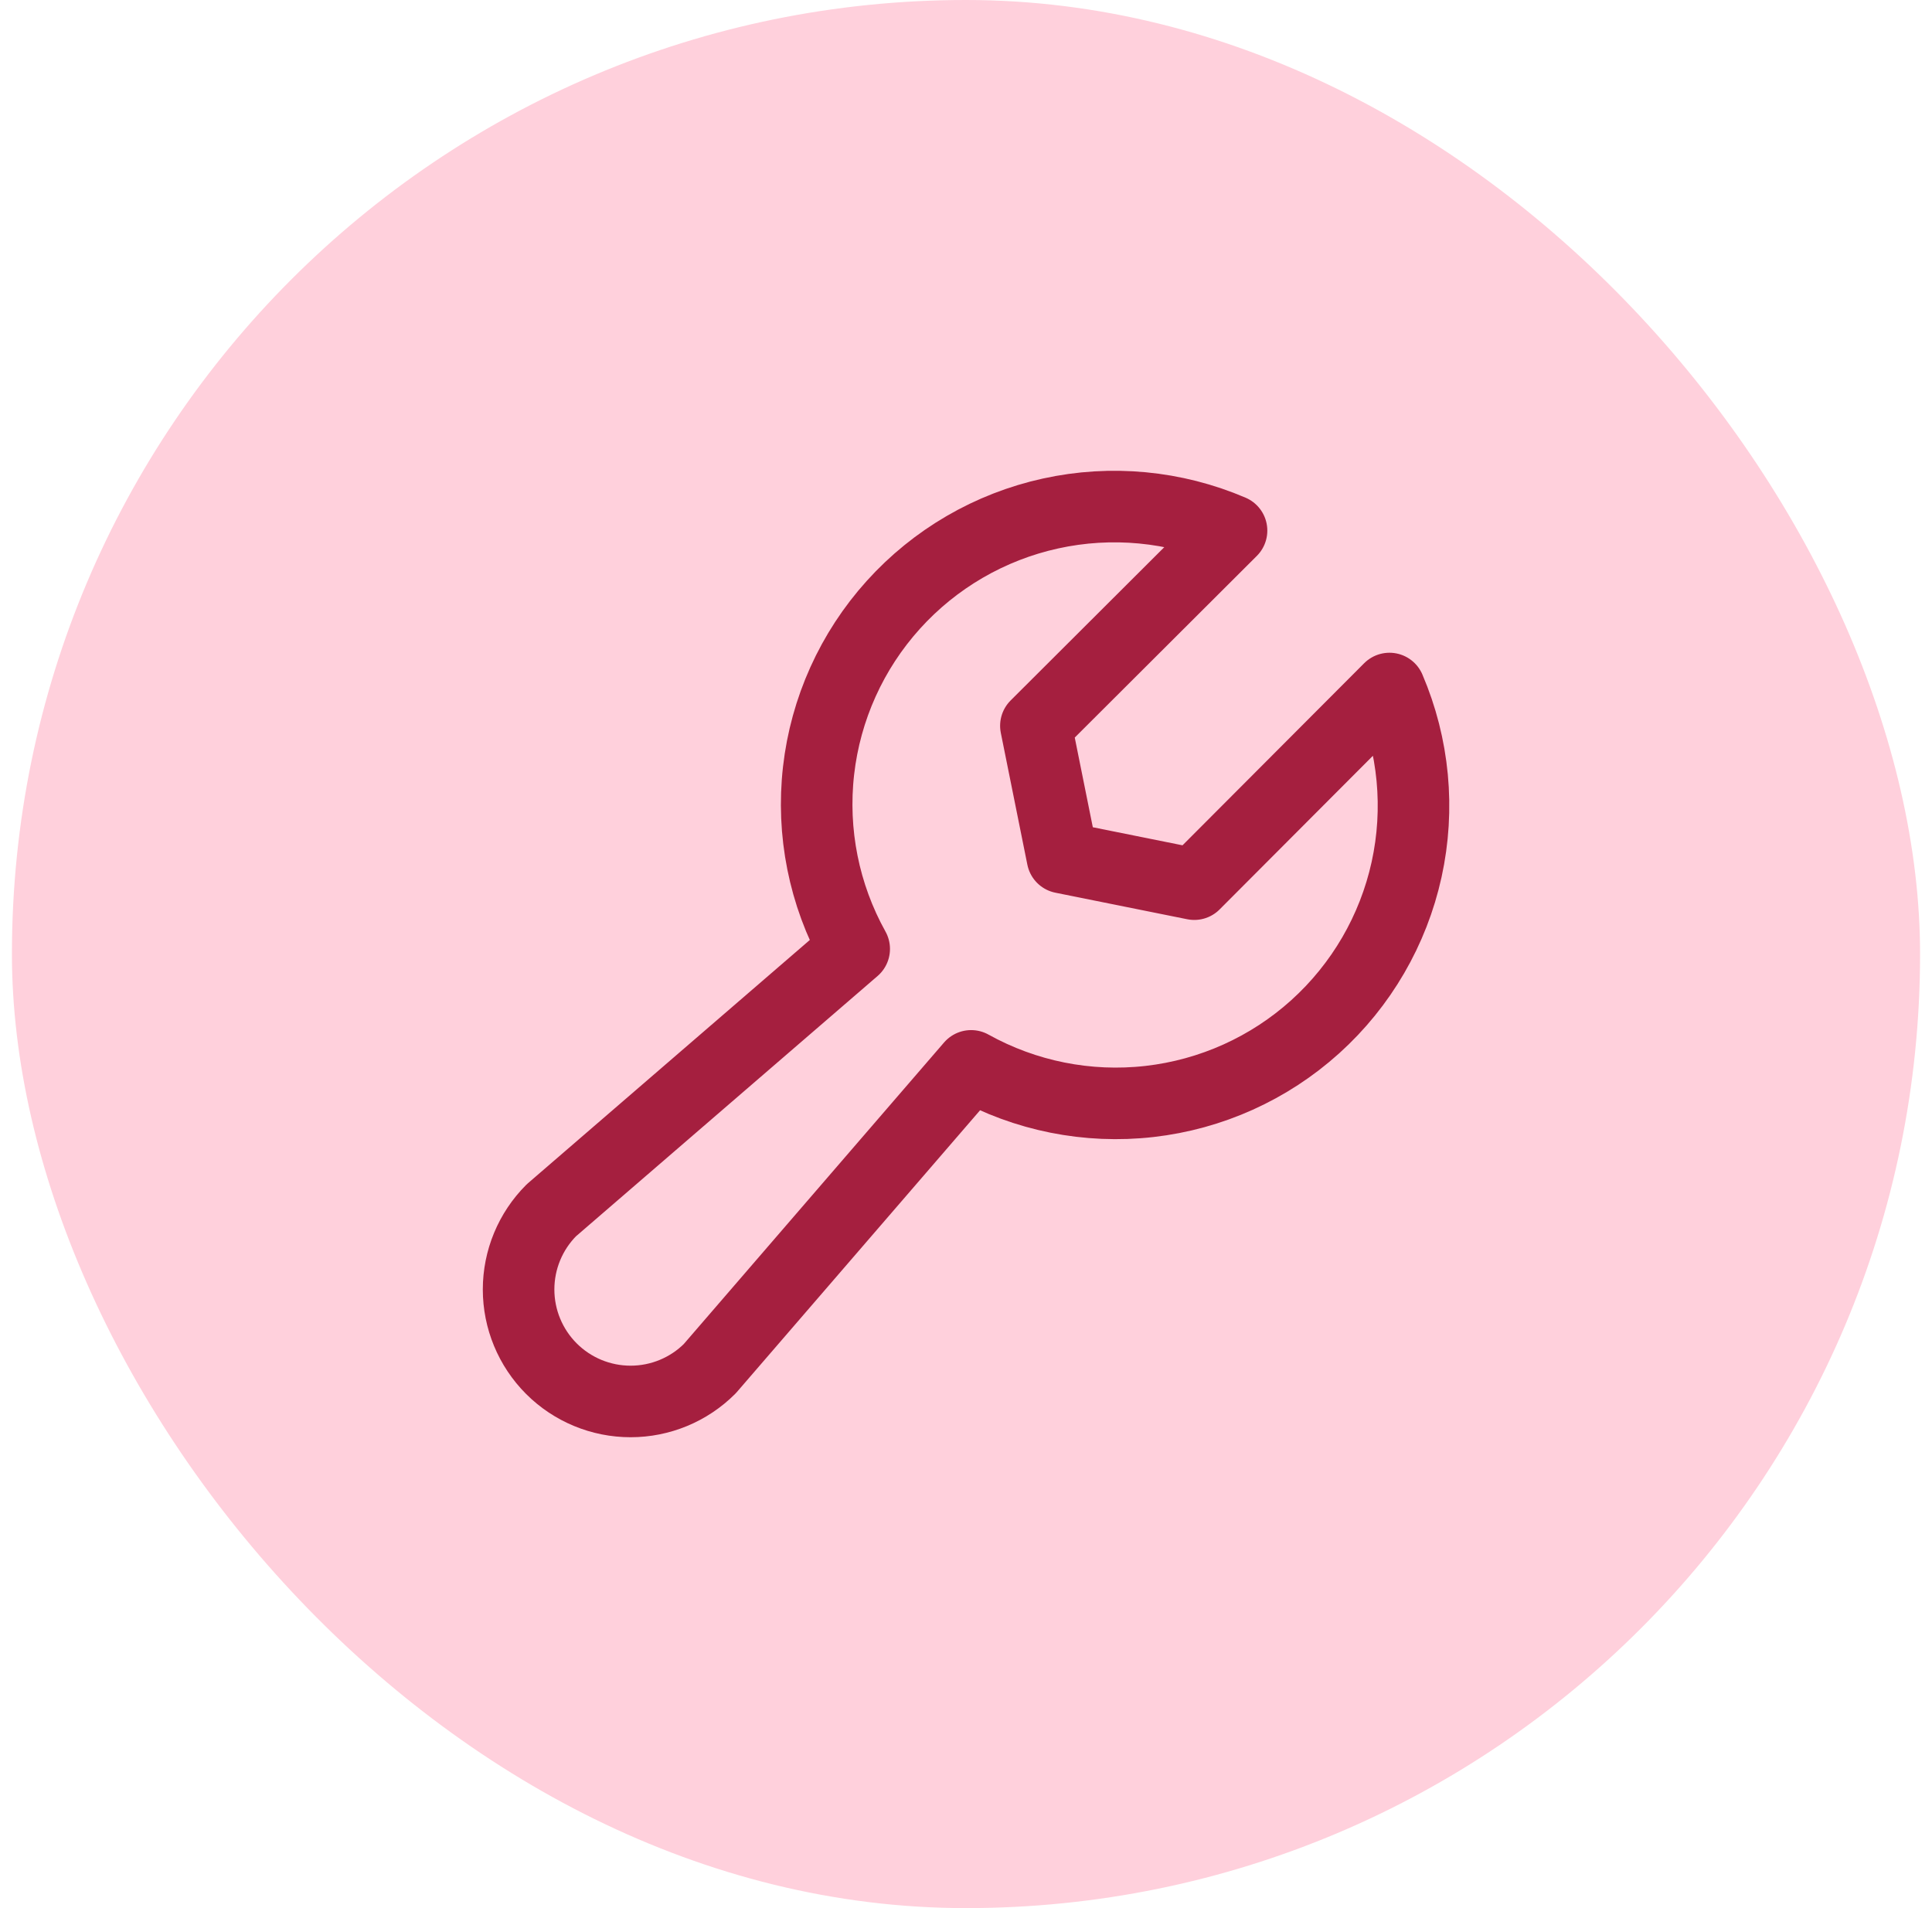 <svg width="81" height="80" viewBox="0 0 81 80" fill="none" xmlns="http://www.w3.org/2000/svg">
<rect x="0.5" width="80" height="80" rx="40" fill="#FFD0DC"/>
<mask id="mask0_4741_90596" style="mask-type:alpha" maskUnits="userSpaceOnUse" x="15" y="15" width="51" height="50">
<rect x="15.5" y="15" width="50" height="50" fill="#D9D9D9"/>
</mask>
<g mask="url(#mask0_4741_90596)">
<path d="M58.254 28.867C59.279 31.26 59.53 33.914 58.972 36.457C58.413 39 57.074 41.304 55.141 43.048C53.208 44.792 50.778 45.887 48.191 46.181C45.604 46.475 42.99 45.953 40.715 44.688V44.688L29.758 57.383C28.878 58.264 27.683 58.758 26.438 58.758C25.192 58.758 23.998 58.264 23.117 57.383C22.237 56.502 21.742 55.308 21.742 54.063C21.742 52.817 22.237 51.623 23.117 50.742L35.813 39.785C34.547 37.51 34.025 34.896 34.319 32.309C34.613 29.723 35.709 27.293 37.452 25.36C39.196 23.426 41.501 22.087 44.043 21.529C46.586 20.97 49.24 21.221 51.633 22.246L43.43 30.43L44.543 35.957L50.071 37.07L58.254 28.867Z" stroke="#A51F3F" stroke-width="3" stroke-linecap="round" stroke-linejoin="round"/>
</g>
</svg>
